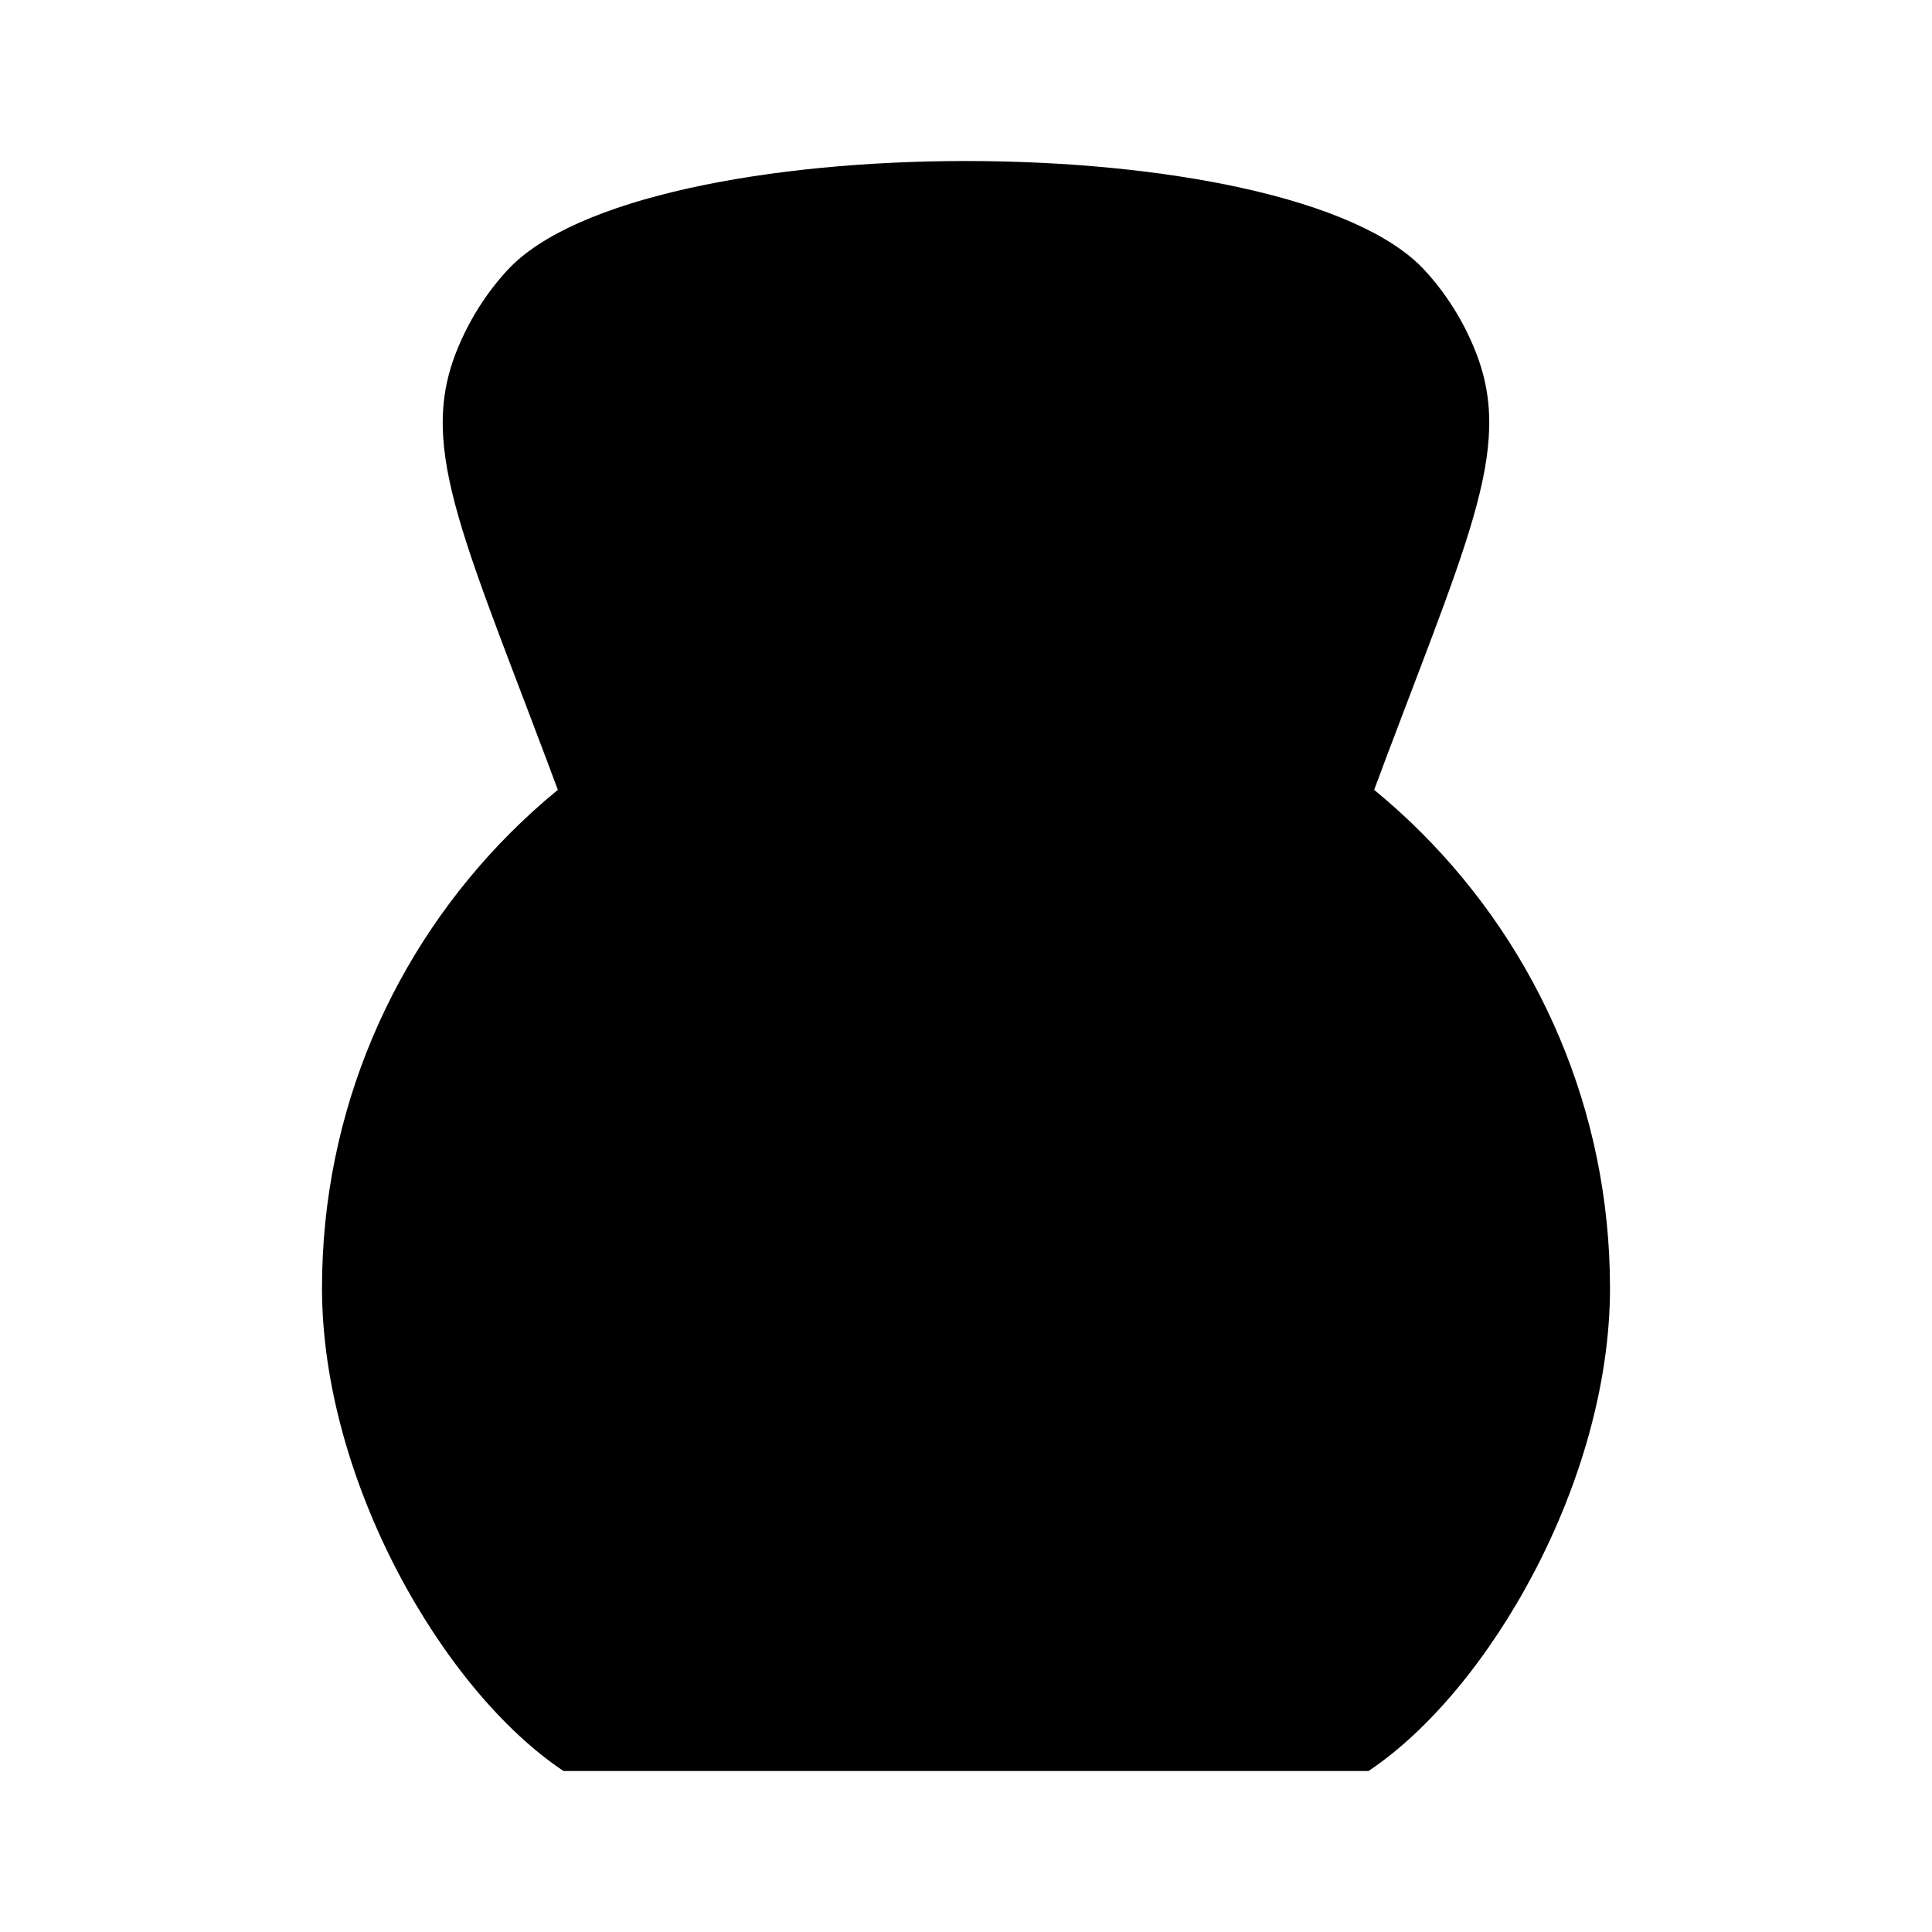 <svg viewBox="0 0 24 24" xmlns="http://www.w3.org/2000/svg"><path d="M17 10C18.212 6.73 18.82 5.602 18.33 4.367C18.18 3.989 17.964 3.645 17.695 3.354C16.023 1.549 7.976 1.549 6.305 3.354C6.036 3.645 5.82 3.989 5.67 4.367C5.179 5.602 5.788 6.73 7 10"/><path d="M15 16H16.5M7.5 16H9"/><circle cx="12" cy="16" r="3"/><path d="M12 8C7.582 8 4 11.582 4 16C4 18.389 5.5 21 7 22H17C18.5 21 20 18.389 20 16C20 11.582 16.418 8 12 8Z"/></svg>